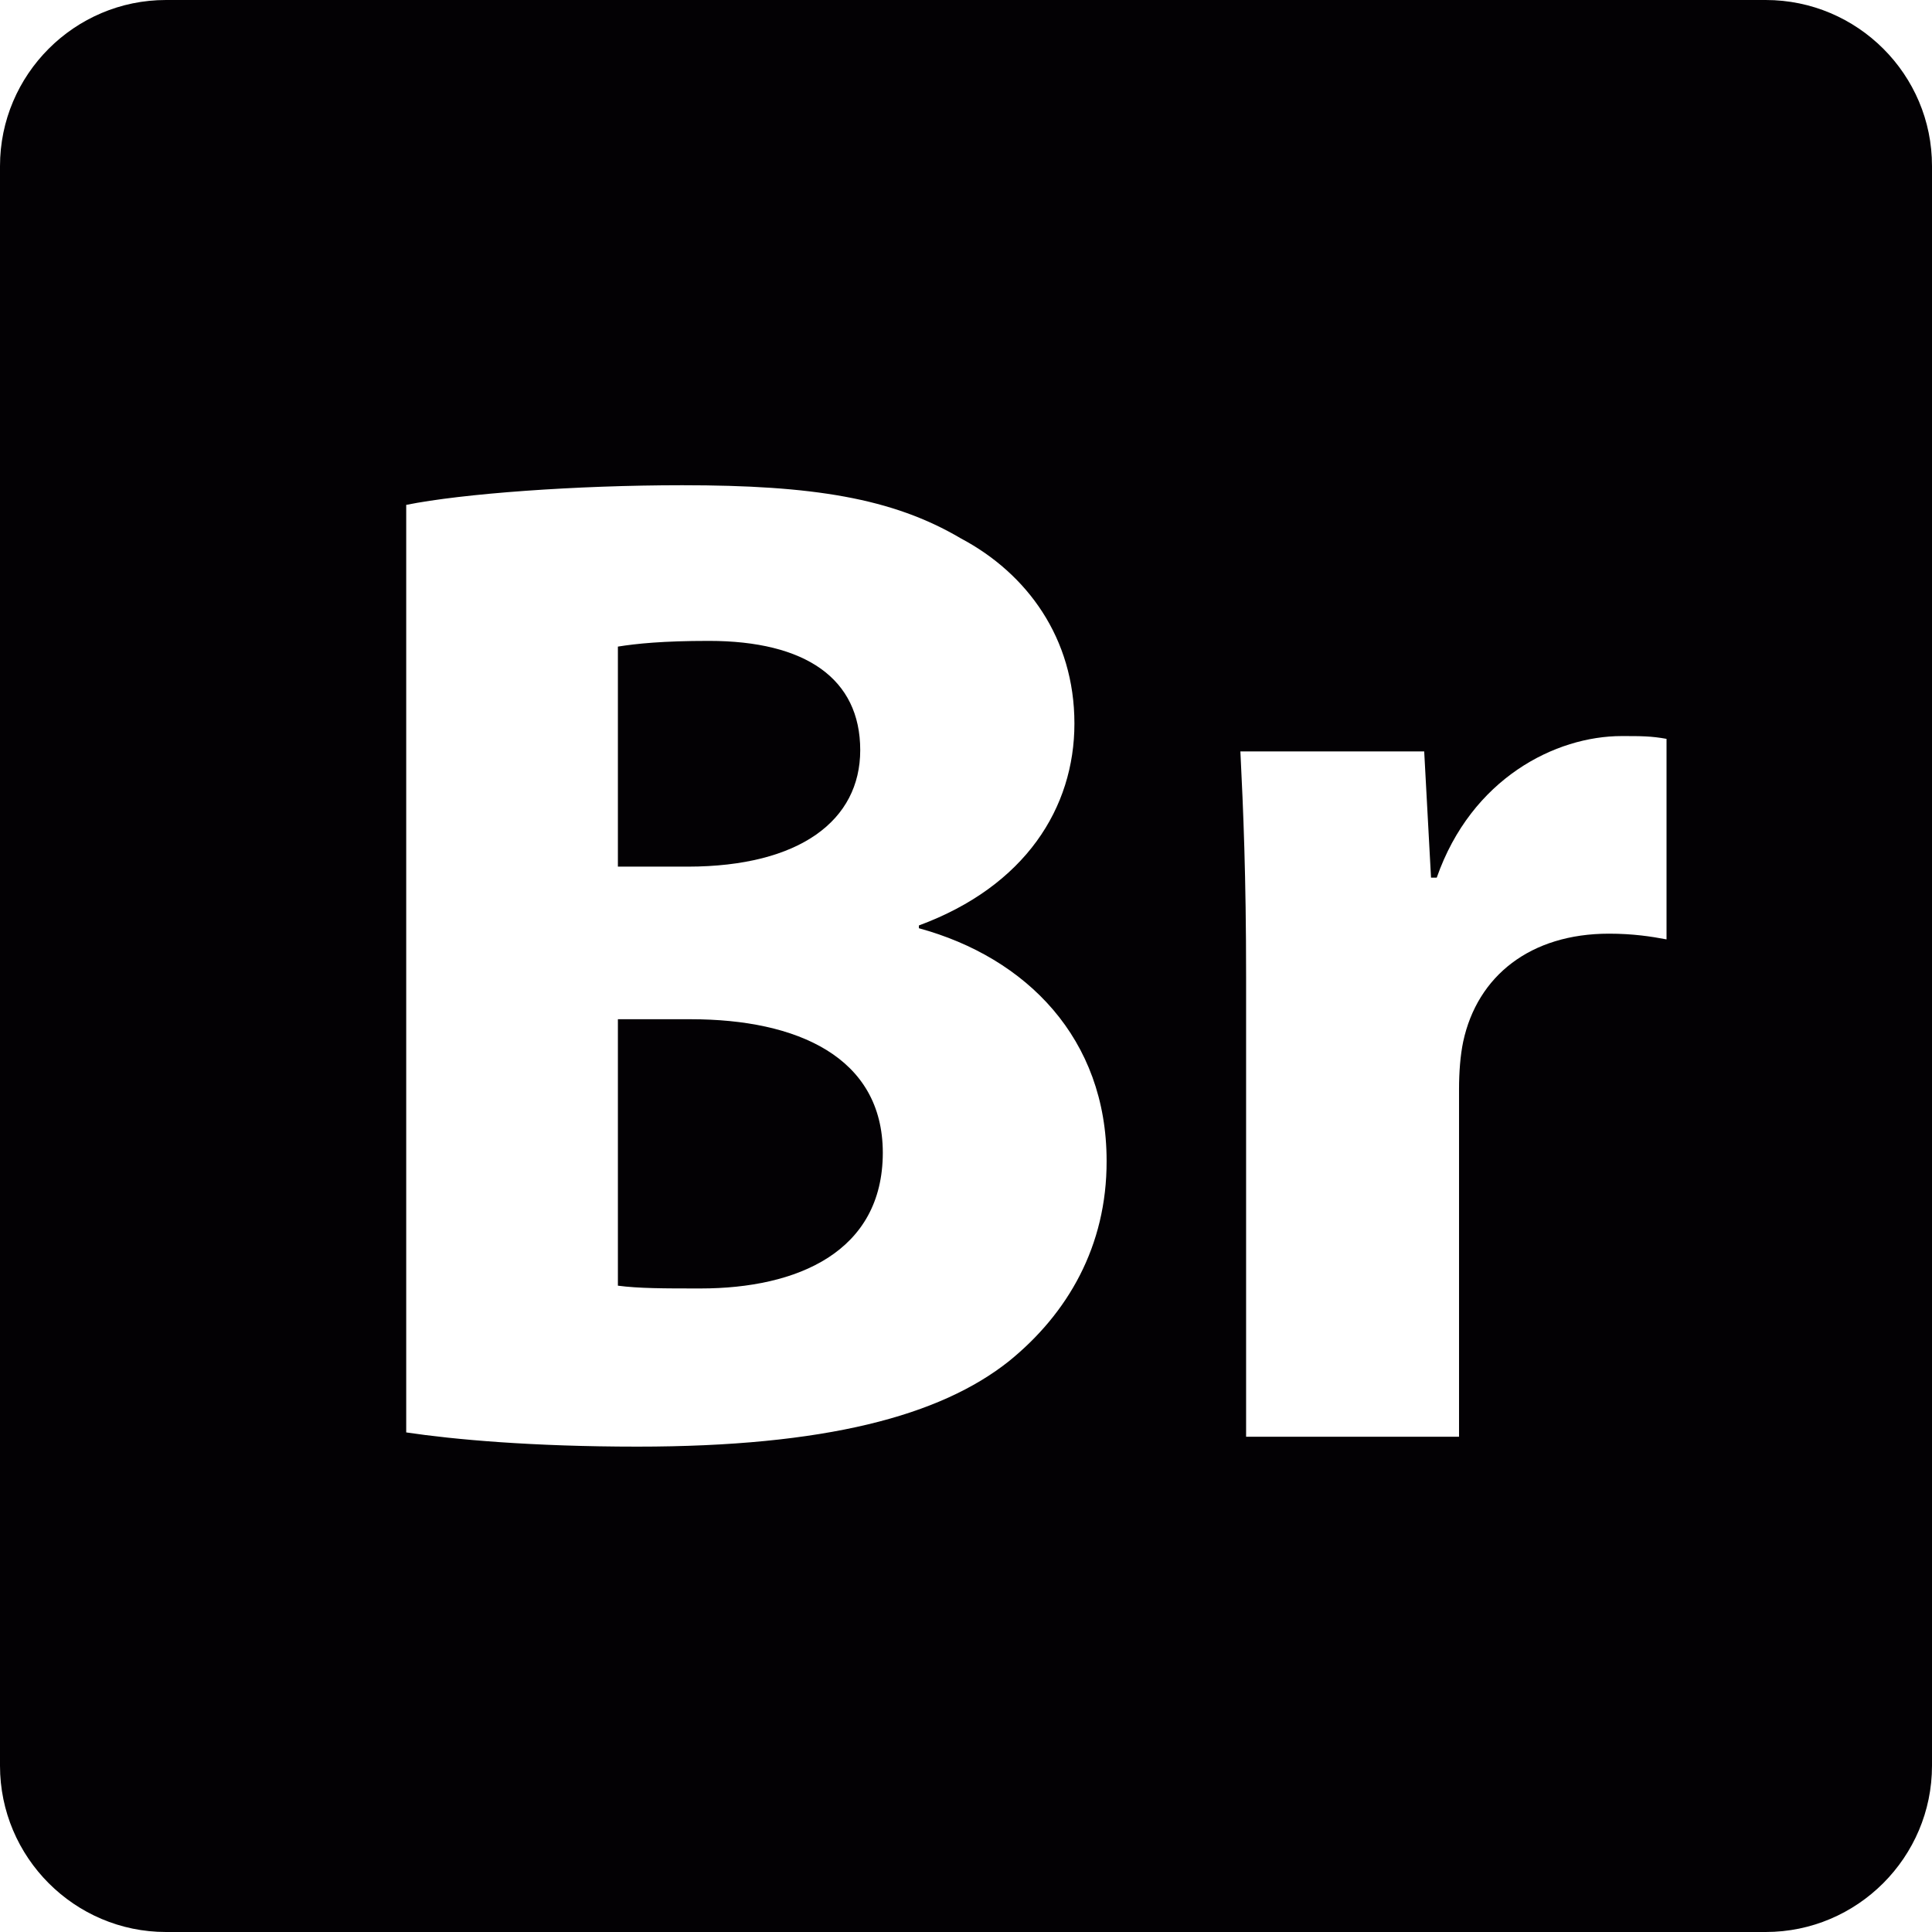 <svg xmlns="http://www.w3.org/2000/svg" xmlns:xlink="http://www.w3.org/1999/xlink" id="Capa_1" x="0" y="0" version="1.1" viewBox="0 0 13.864 13.864" xml:space="preserve" style="enable-background:new 0 0 13.864 13.864"><g><g><path style="fill:#030104" d="M4.957,7.314H4.434v1.912c0.15,0.02,0.332,0.02,0.593,0.02c0.694,0,1.308-0.262,1.308-0.975 C6.334,7.586,5.721,7.314,4.957,7.314z"/><path style="fill:#030104" d="M6.173,5.383c0-0.513-0.392-0.784-1.086-0.784c-0.332,0-0.522,0.02-0.653,0.041v1.579h0.502 C5.741,6.218,6.173,5.886,6.173,5.383z"/><path style="fill:#030104" d="M12.671,0H1.191C0.535,0,0,0.535,0,1.192v11.479c0,0.657,0.535,1.193,1.191,1.193h11.48 c0.657,0,1.193-0.536,1.193-1.193V1.192C13.865,0.535,13.329,0,12.671,0z M7.24,9.768c-0.493,0.392-1.317,0.613-2.666,0.613 c-0.754,0-1.318-0.051-1.659-0.102V3.623c0.402-0.081,1.217-0.141,1.981-0.141c0.934,0,1.508,0.091,2,0.382 C7.369,4.115,7.71,4.578,7.71,5.192c0,0.604-0.352,1.167-1.116,1.449v0.02C7.368,6.872,7.941,7.455,7.941,8.33 C7.943,8.943,7.661,9.427,7.24,9.768z M11.959,6.741C11.848,6.72,11.718,6.7,11.546,6.7c-0.563,0-0.944,0.302-1.046,0.774 c-0.021,0.1-0.03,0.221-0.03,0.342v2.494H8.942V7.011c0-0.724-0.02-1.197-0.041-1.619h1.319l0.049,0.906h0.041 c0.25-0.714,0.854-1.016,1.327-1.016c0.141,0,0.211,0,0.322,0.02V6.741z"/></g></g></svg>